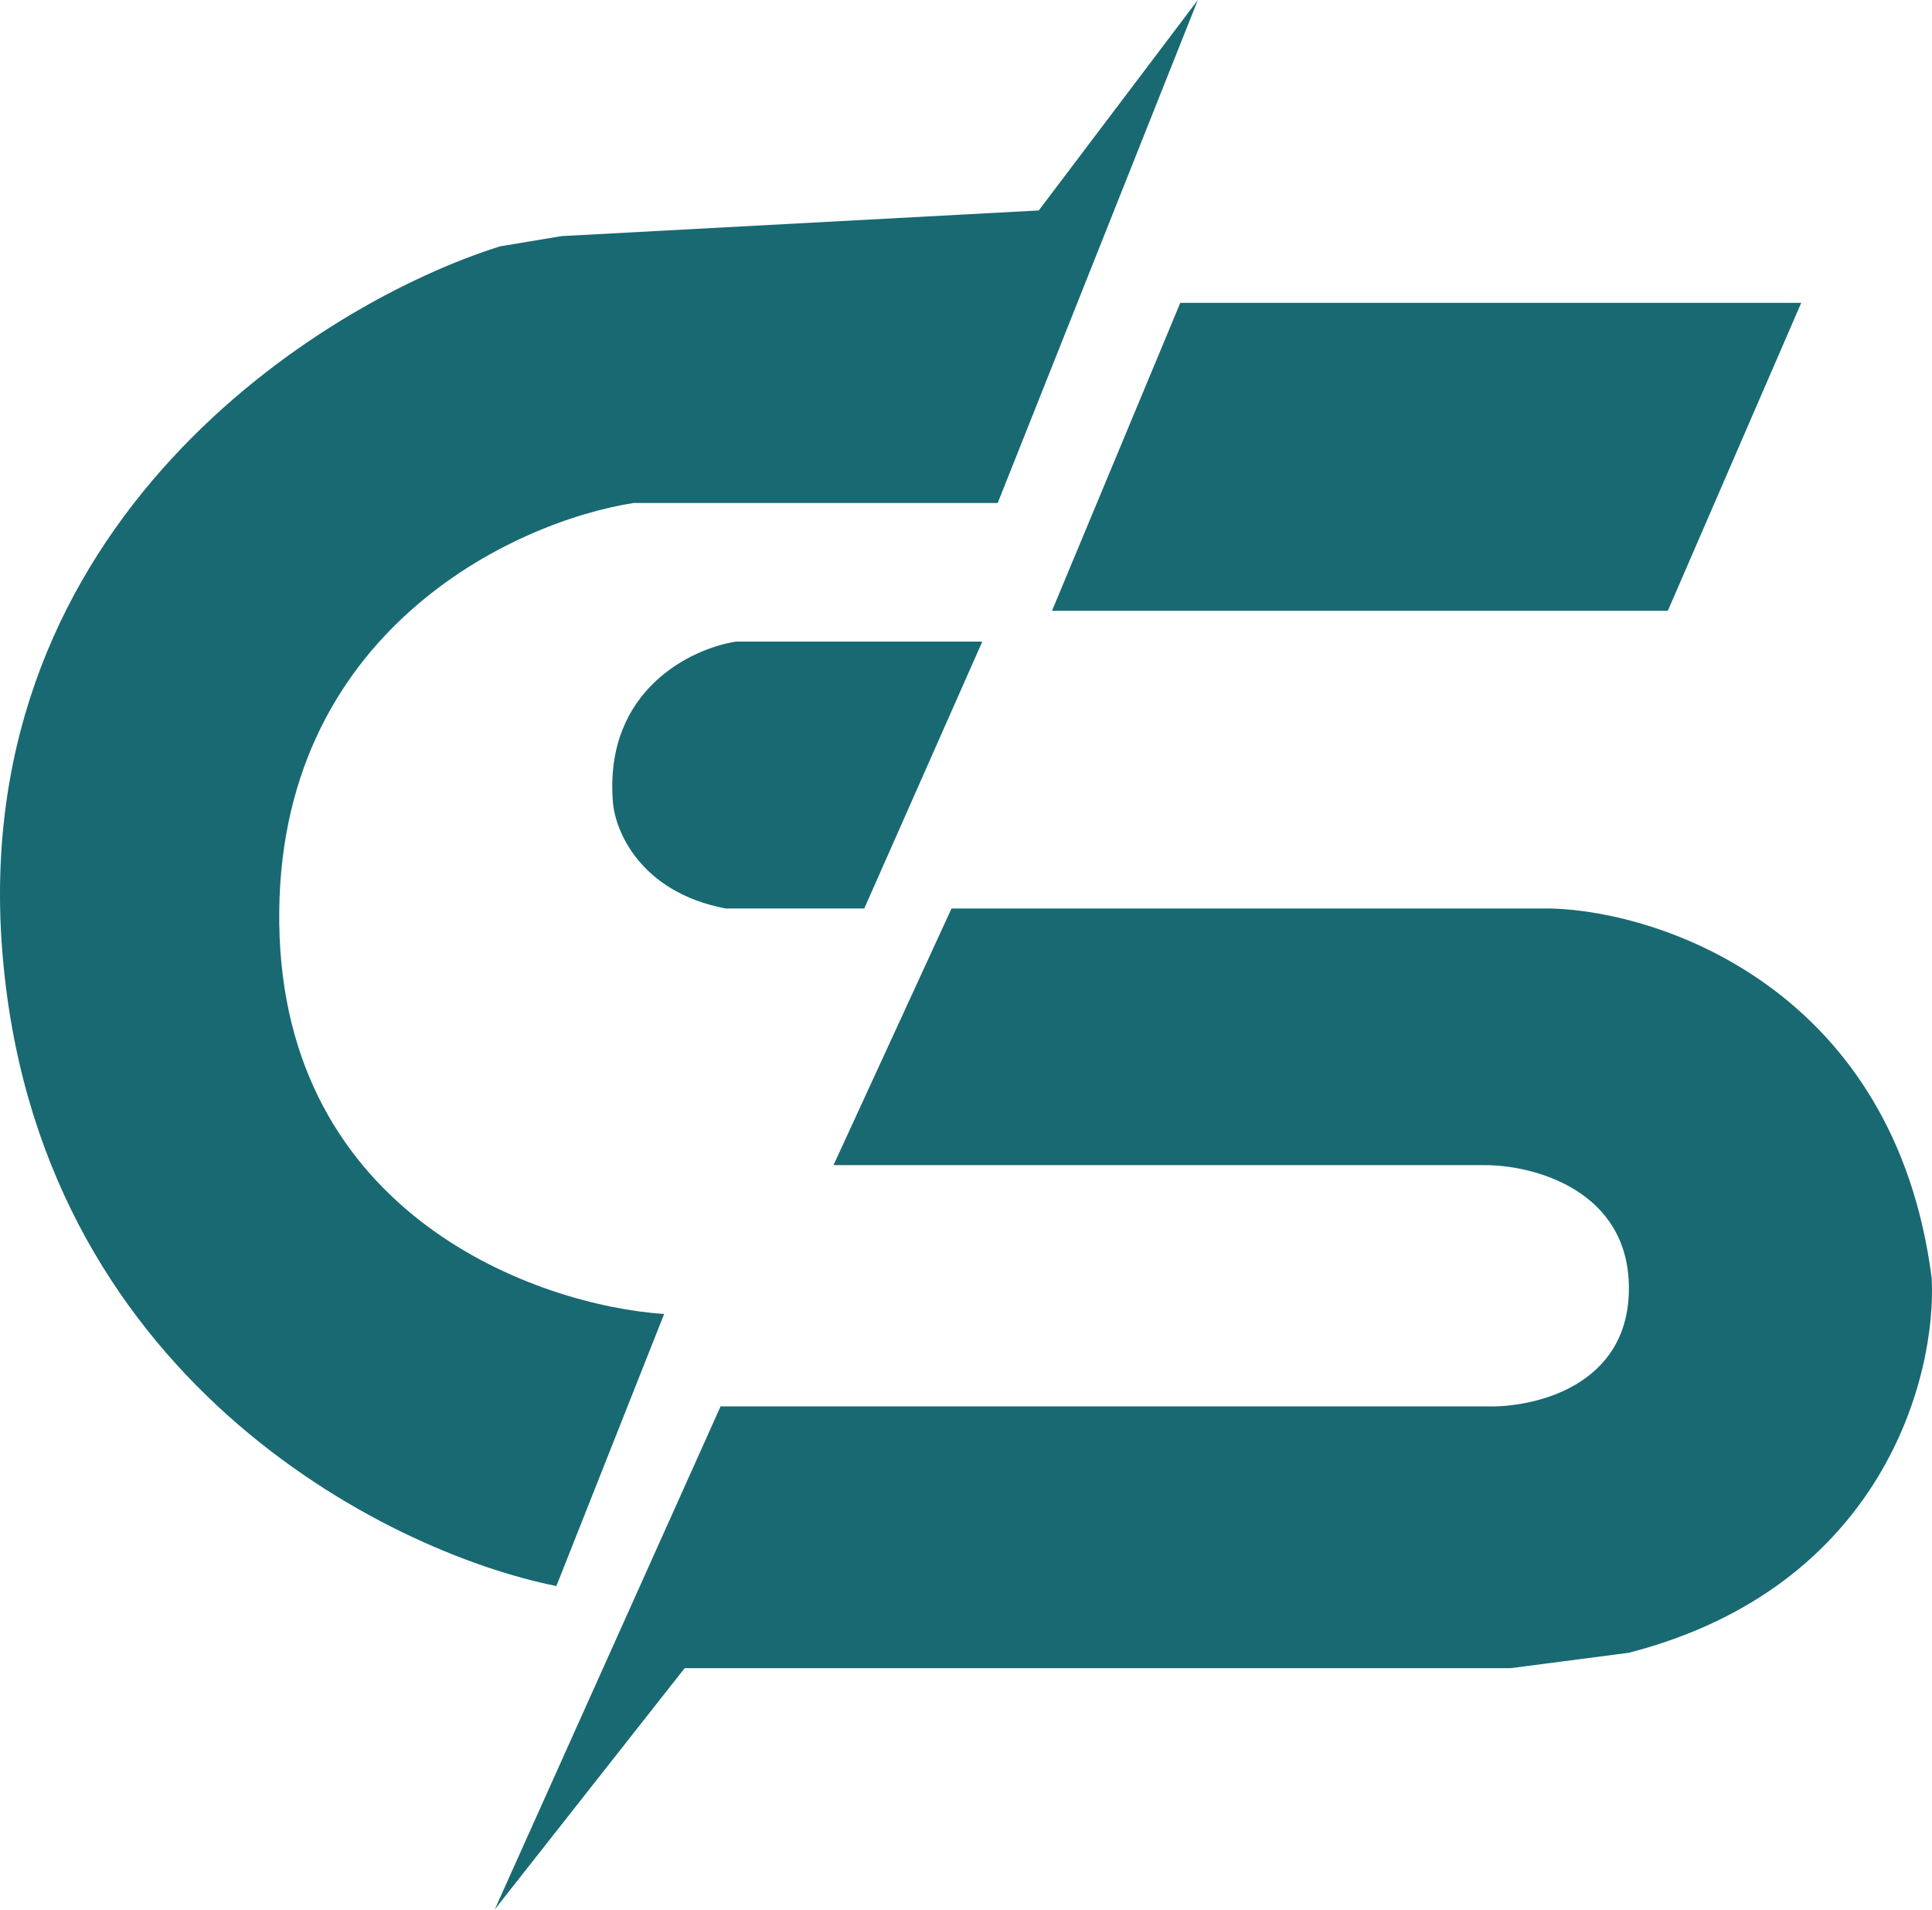 <svg width="86" height="85" viewBox="0 0 86 85" fill="none" xmlns="http://www.w3.org/2000/svg">
<path d="M42.356 40.432L37.102 51.853H66.112C68.244 51.853 72.508 52.95 72.508 57.335C72.508 61.721 68.244 62.666 66.112 62.589H32.076L22.025 84.975L30.477 74.239H67.254L72.508 73.554C83.838 70.63 86.214 61.219 85.986 56.879C84.341 44.087 74.031 40.584 69.082 40.432H42.356Z" fill="#186972"/>
<path d="M32.76 28.554H43.725L38.471 40.432H32.303C28.466 39.701 27.354 36.929 27.278 35.635C26.913 30.701 30.781 28.858 32.76 28.554Z" fill="#186972"/>
<path d="M44.411 22.386L53.32 0L46.239 9.366L24.995 10.508L22.253 10.965C14.258 13.477 -1.366 23.254 0.096 42.26C1.558 61.265 17.152 69.062 24.766 70.585L29.563 58.478C23.929 58.097 12.614 54.092 12.431 41.117C12.248 28.143 22.863 23.224 28.193 22.386H44.411Z" fill="#186972"/>
<path d="M46.828 27.183L52.539 13.477H80.179L74.24 27.183H46.828Z" fill="#186972"/>
</svg>
